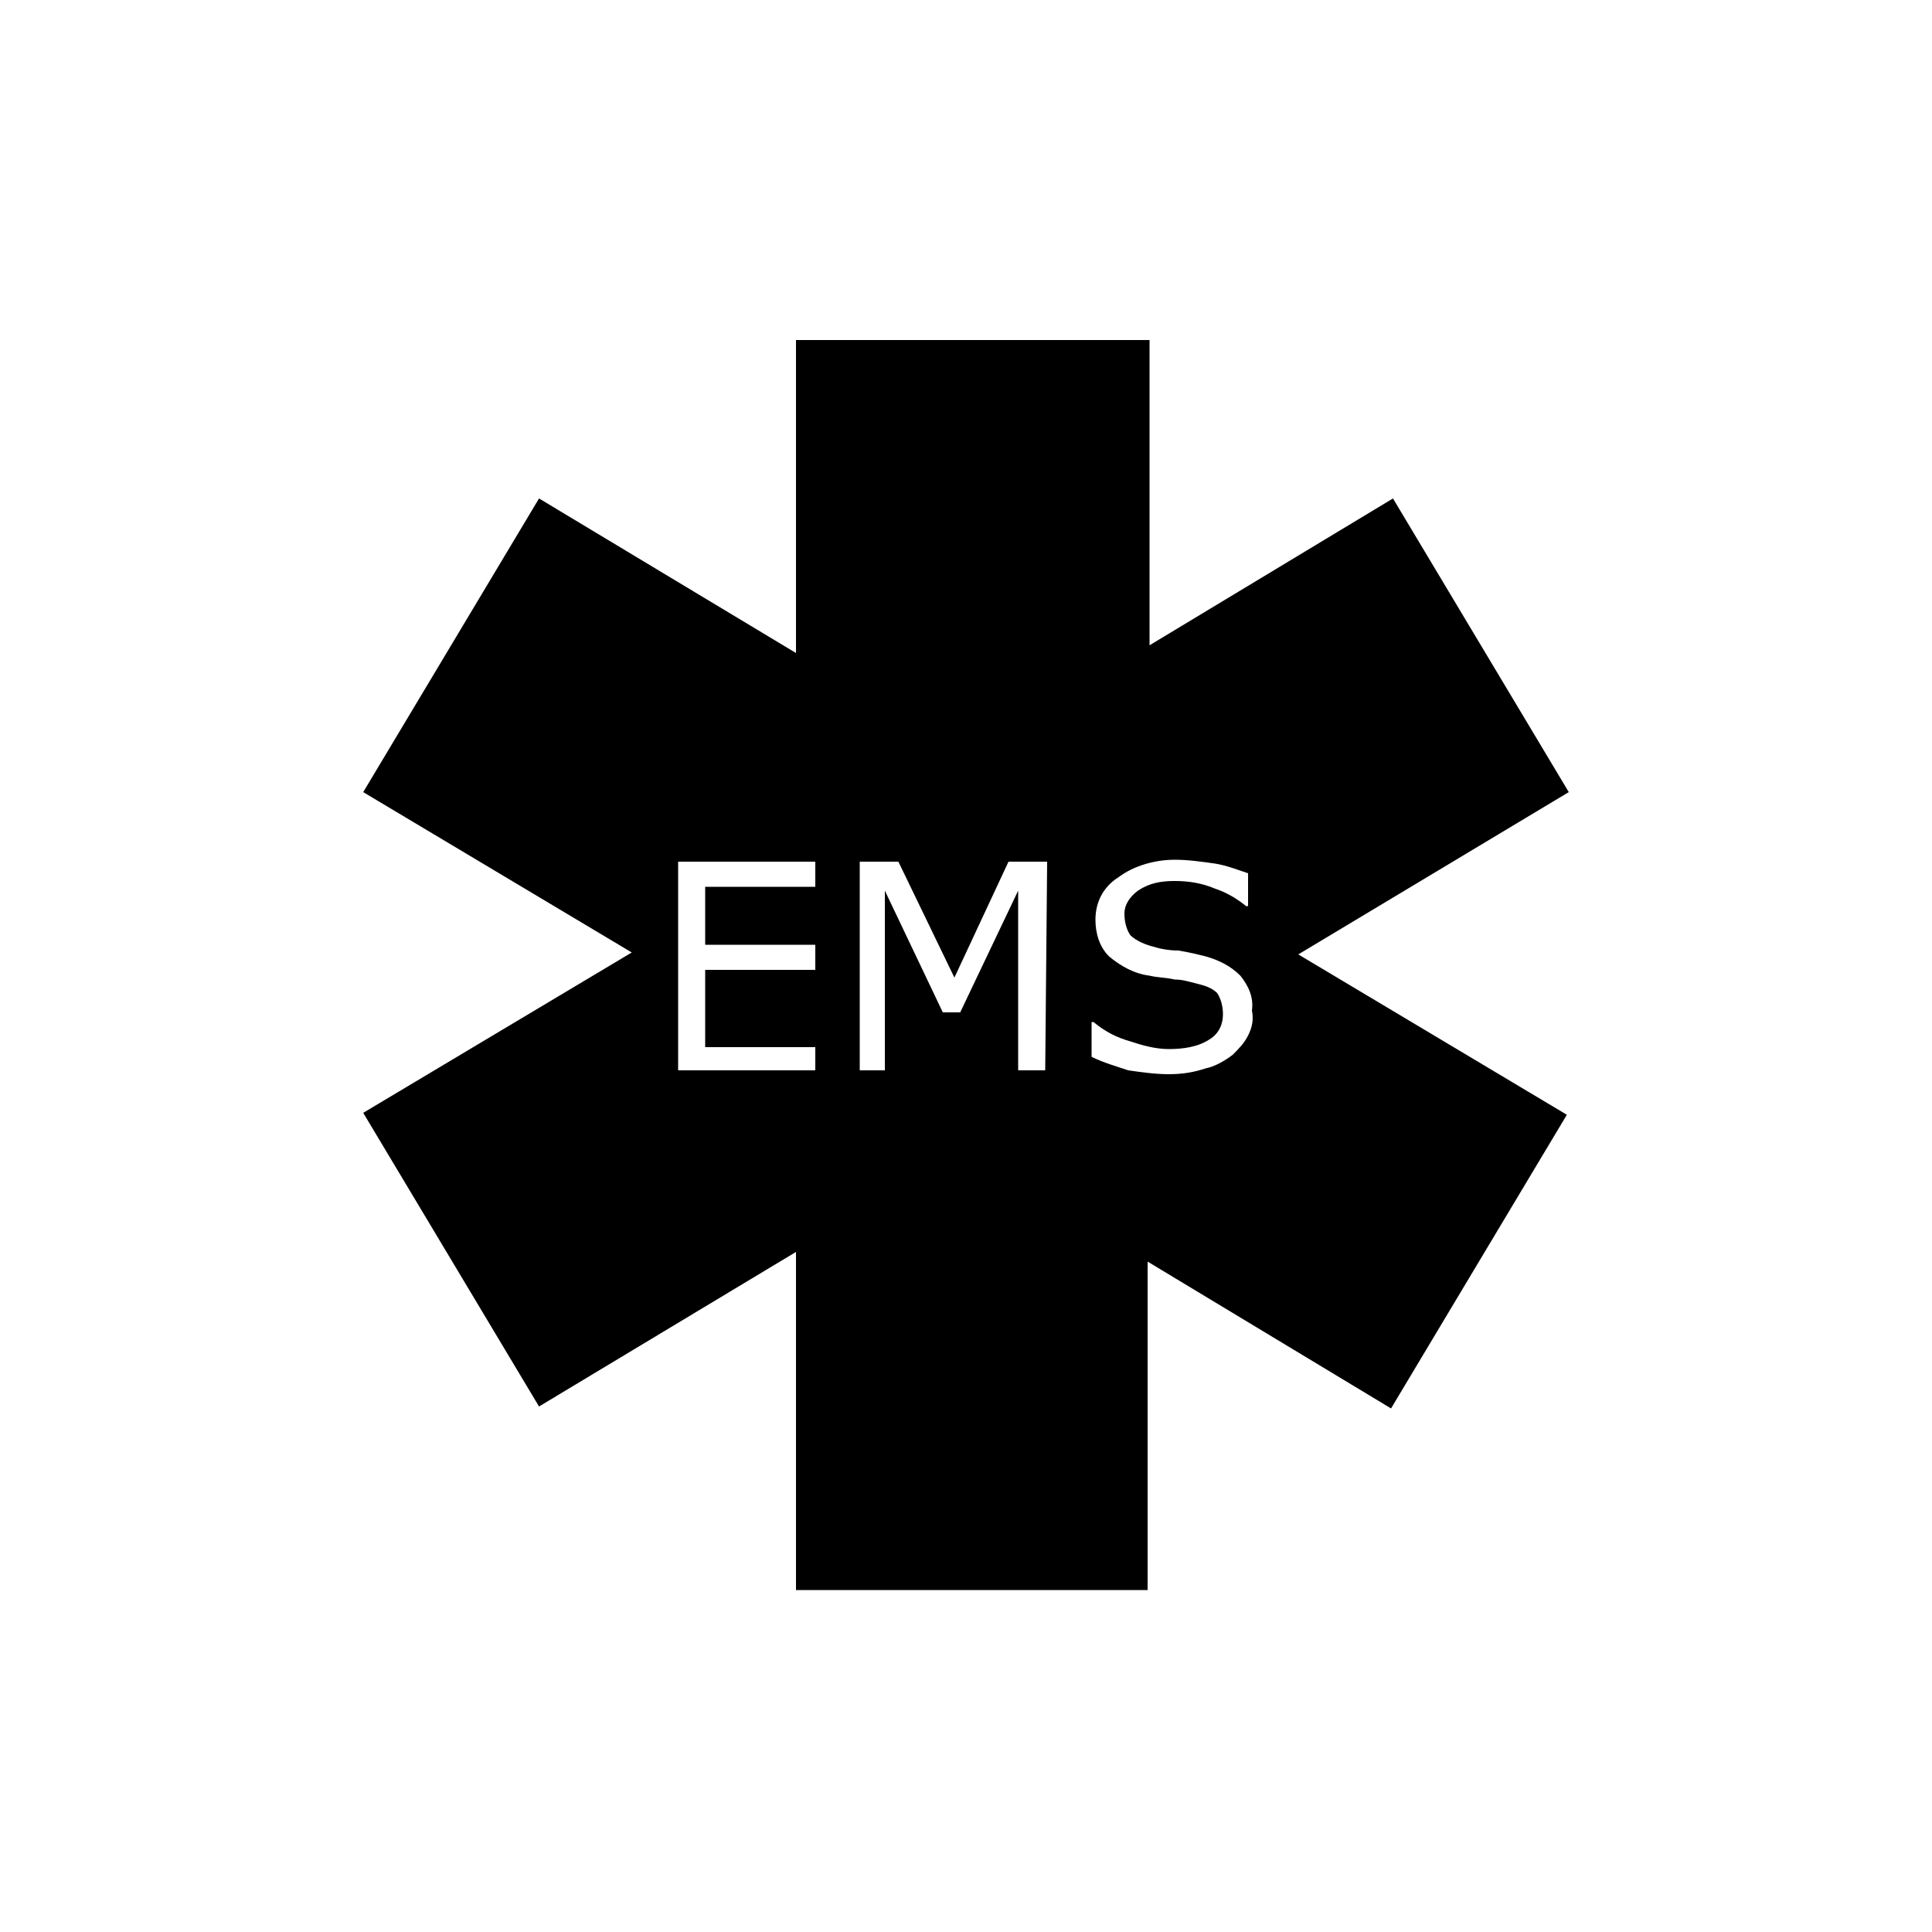 <?xml version="1.0" encoding="utf-8"?>
<!-- Generator: Adobe Illustrator 25.2.0, SVG Export Plug-In . SVG Version: 6.00 Build 0)  -->
<svg version="1.1" id="Layer_1" xmlns="http://www.w3.org/2000/svg" xmlns:xlink="http://www.w3.org/1999/xlink" x="0px" y="0px"
	 viewBox="0 0 100 100" style="enable-background:new 0 0 100 100;" xml:space="preserve">
<path d="M81.2,41l-9.1-15.2l-12.6,7.6V17.6H41.2v16.2l-13.3-8L18.8,41l13.9,8.3l-13.9,8.3l9.1,15.2l13.3-8v17.5h18.2V65.3l12.6,7.6
	l9.1-15.2l-13.9-8.3L81.2,41z M42.2,45.9h-5.7v3h5.7v1.3h-5.7v4h5.7v1.2h-7.1V44.6h7.1V45.9z M54.1,55.4h-1.4v-9.3l-3,6.3h-0.9
	l-3-6.3v9.3h-1.3V44.6h2l2.9,6l2.8-6h2L54.1,55.4z M64.6,53.6c-0.2,0.4-0.5,0.7-0.8,1c-0.4,0.3-0.9,0.6-1.4,0.7
	c-0.6,0.2-1.2,0.3-1.9,0.3c-0.7,0-1.4-0.1-2.1-0.2c-0.6-0.2-1.3-0.4-1.9-0.7v-1.8h0.1c0.6,0.5,1.2,0.8,1.9,1c0.6,0.2,1.3,0.4,2,0.4
	c0.7,0,1.5-0.1,2.1-0.5c0.5-0.3,0.7-0.8,0.7-1.3c0-0.4-0.1-0.8-0.3-1.1c-0.3-0.3-0.7-0.4-1.1-0.5c-0.4-0.1-0.7-0.2-1.1-0.2
	c-0.4-0.1-0.9-0.1-1.3-0.2c-0.8-0.1-1.5-0.5-2.1-1c-0.5-0.5-0.7-1.2-0.7-1.9c0-0.9,0.4-1.7,1.2-2.2c0.8-0.6,1.9-0.9,2.9-0.9
	c0.7,0,1.4,0.1,2.1,0.2c0.6,0.1,1.1,0.3,1.7,0.5v1.7h-0.1c-0.5-0.4-1-0.7-1.6-0.9c-0.7-0.3-1.4-0.4-2.1-0.4c-0.7,0-1.3,0.1-1.9,0.5
	c-0.4,0.3-0.7,0.7-0.7,1.2c0,0.4,0.1,0.8,0.3,1.1c0.3,0.3,0.8,0.5,1.2,0.6c0.3,0.1,0.8,0.2,1.3,0.2c0.6,0.1,1,0.2,1.4,0.3
	c0.7,0.2,1.3,0.5,1.8,1c0.4,0.5,0.7,1.1,0.6,1.8C64.9,52.8,64.8,53.2,64.6,53.6z"/>
</svg>
